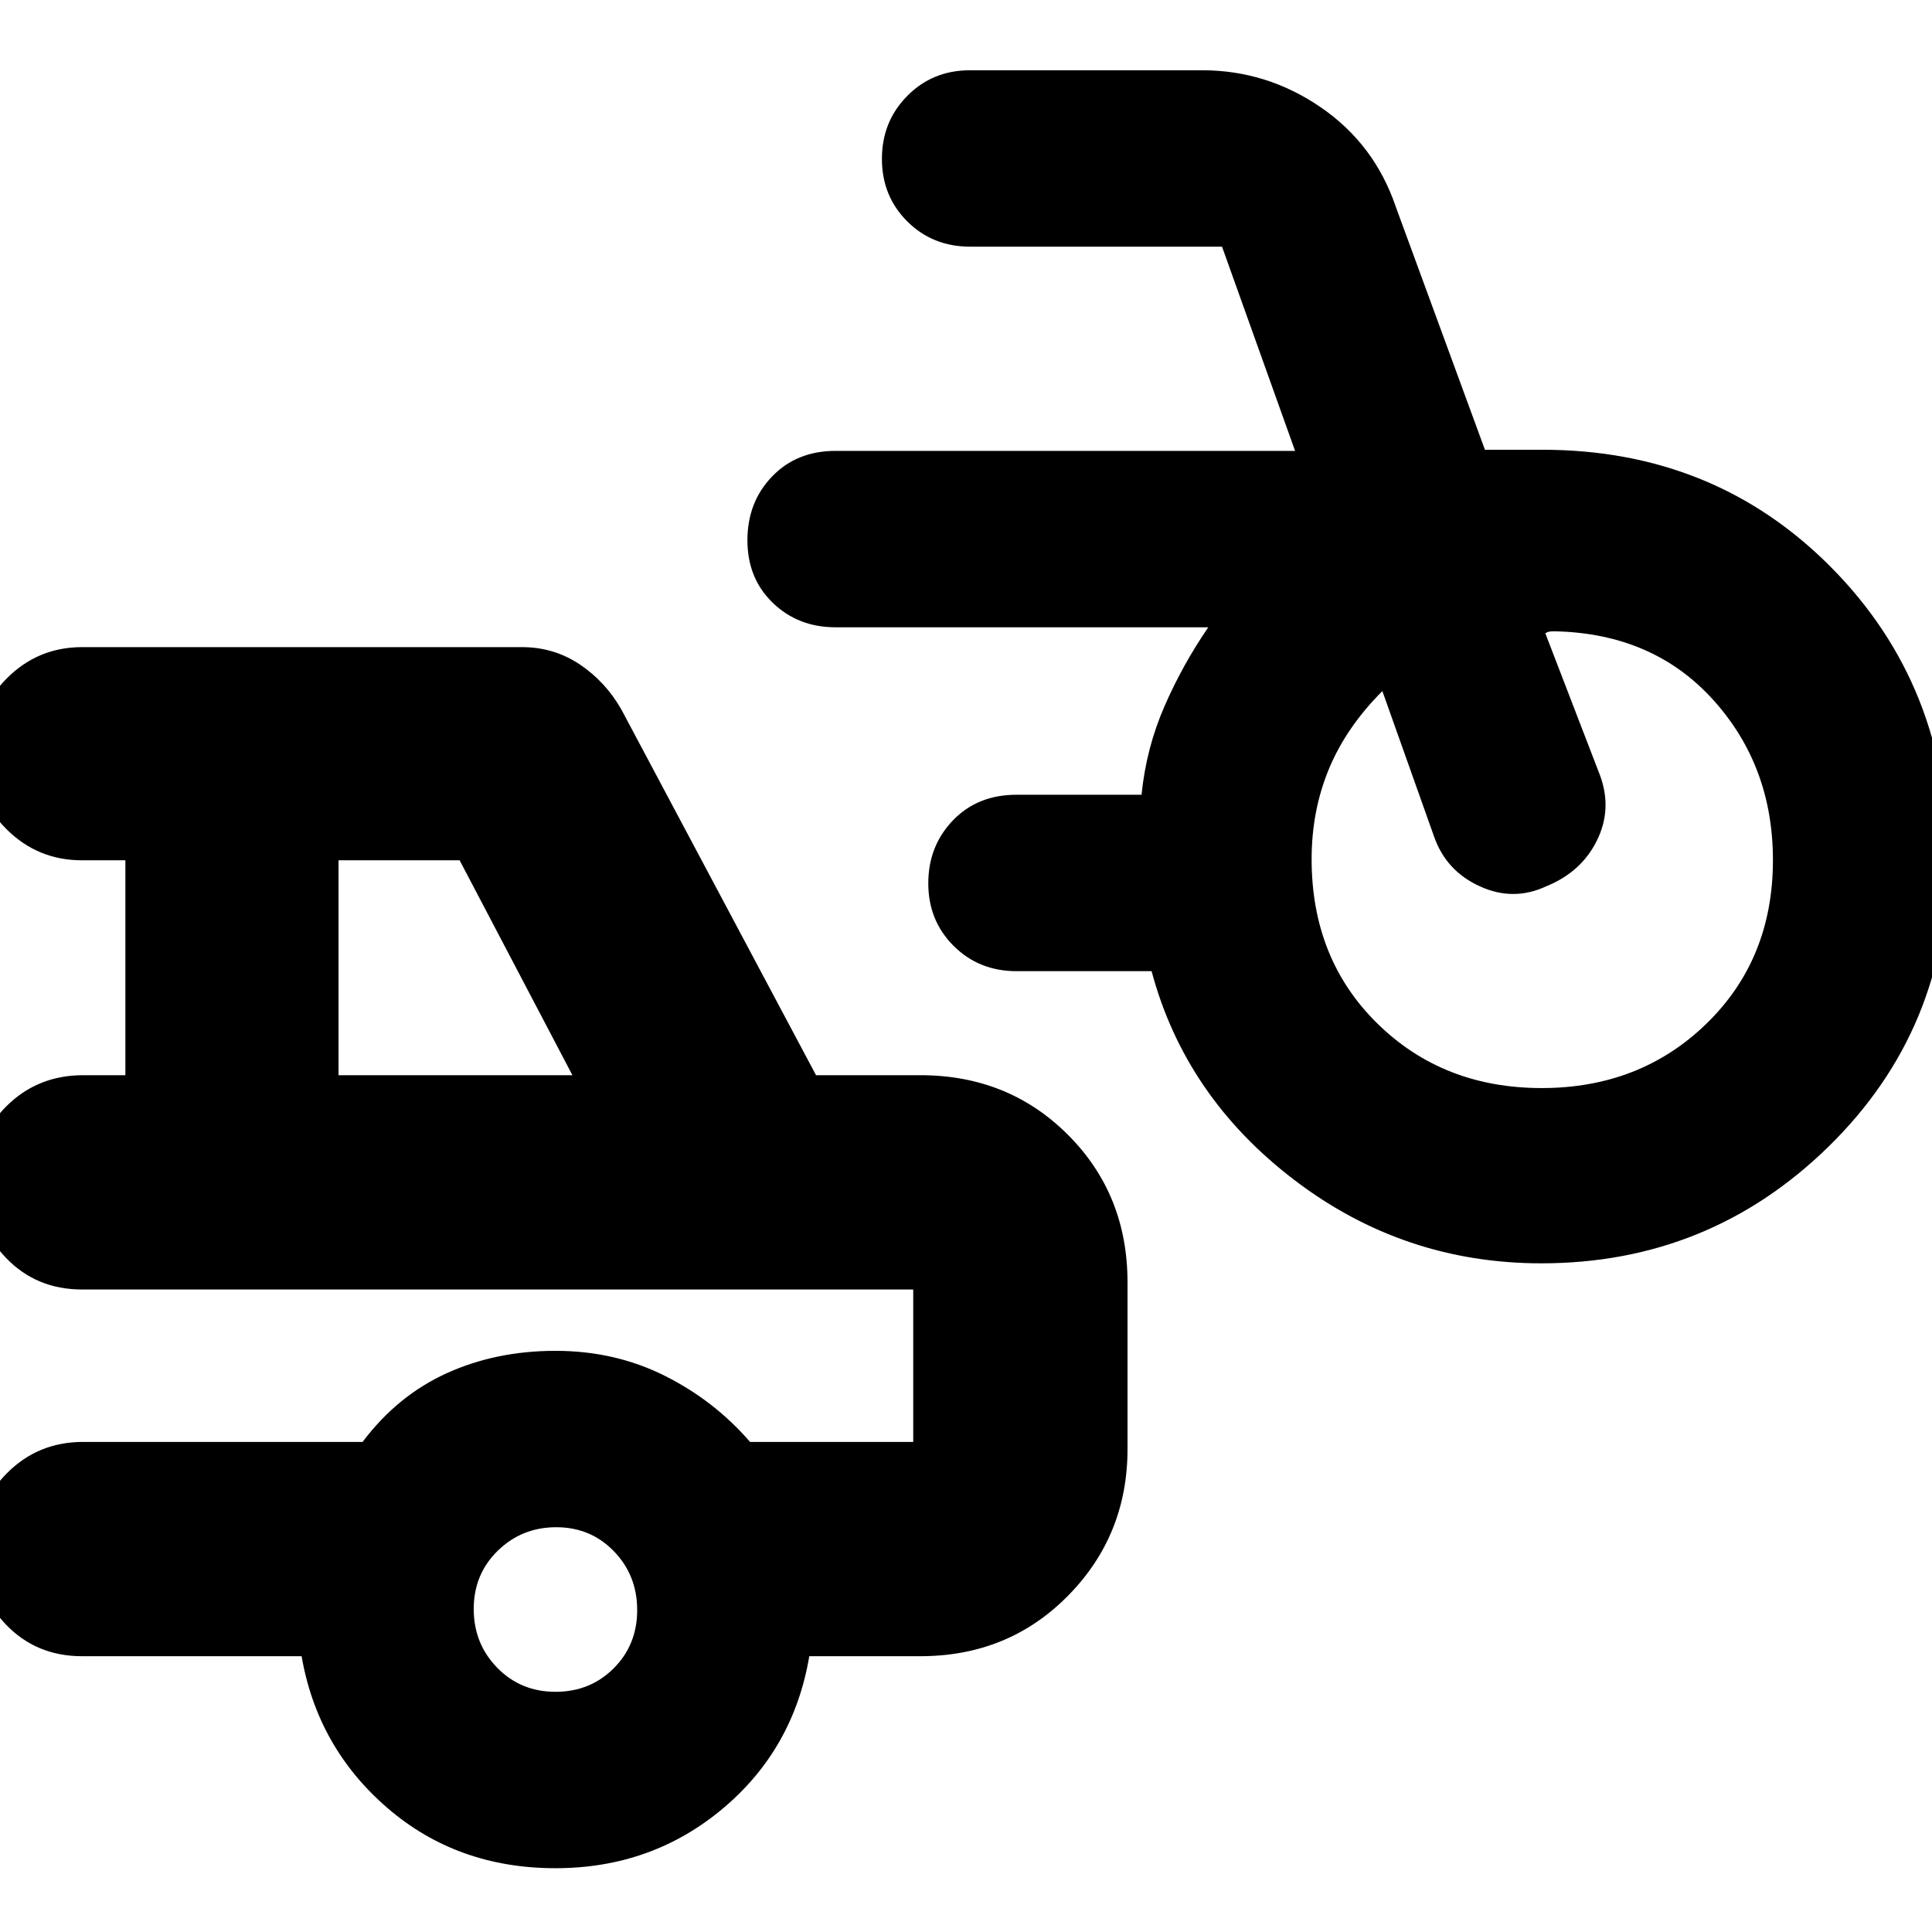 <svg xmlns="http://www.w3.org/2000/svg" height="20" viewBox="0 -960 960 960" width="20"><path d="M765.88-332.26q-68.4 0-122.68-41.37-54.29-41.37-70.98-103.8h-67.13q-18.63 0-31.23-12.55-12.6-12.55-12.6-31.09 0-18.55 12.24-31.28 12.24-12.74 31.59-12.74h62.13q2.35-23.19 11.38-43.92 9.03-20.72 21.79-39.29H415.22q-18.63 0-31.23-12.16-12.6-12.15-12.6-31.09 0-18.94 12.24-31.67 12.24-12.74 31.59-12.74h228.3l-36.3-101.47H482.04q-18.62 0-31.22-12.55-12.6-12.55-12.6-31.09 0-18.55 12.6-31.28 12.6-12.74 31.22-12.74H597.3q32.07 0 58.87 18.33 26.79 18.32 37.4 49.54l44.28 120.7h28.5q85.81 0 143.75 58.64t57.94 144.98q0 84.35-59.29 142.49-59.29 58.15-142.87 58.15Zm.18-87.09q49.03 0 81.96-32.09 32.94-32.08 32.94-81.17 0-46.82-29.74-79.69t-78.36-34h-1.21q-2.59 0-3.78 1l27.3 70.91q6 16.69-1.78 32.26-7.78 15.56-25.17 22.56-16.26 7.57-32.91-.02-16.66-7.6-22.66-24.54l-25.76-72.48q-17.98 18-26.56 38.72-8.59 20.71-8.59 44.81 0 49.56 32.65 81.64 32.65 32.09 81.67 32.09ZM276-31.7q-48.87 0-83.59-30.01-34.71-30.01-42.54-75.33H40.74q-22.77 0-37.87-15.82-15.09-15.81-15.09-37.49t15.48-37.43q15.48-15.74 38.04-15.74h138.87q17.29-23 41.79-34.13 24.51-11.13 54.04-11.13 29.48 0 54.2 12.34 24.72 12.35 42.5 32.92h81.08v-75.74H40.74q-22.77 0-37.87-15.82-15.09-15.81-15.09-37.49 0-22.47 15.48-37.82 15.48-15.35 38.04-15.35h21v-106.78H40.74q-21.98 0-37.47-15.43-15.49-15.43-15.49-37.32T3.27-622.8q15.49-15.64 37.47-15.64h218.65q15.82 0 28.63 8.55 12.81 8.54 20.72 22.41l96.74 181.74h51.82q43.75 0 73.35 29.61 29.61 29.6 29.61 73.35V-240q0 42.95-29.61 72.95-29.6 30.01-73.35 30.01h-55.17q-7.83 46.3-43.11 75.82Q323.74-31.7 276-31.7ZM168.22-425.74h116.21l-56.04-106.78h-60.17v106.78Zm107.79 306.39q17.26 0 28.93-11.68 11.67-11.67 11.67-28.93 0-17.27-11.56-29.22-11.57-11.95-28.66-11.95t-29.05 11.68q-11.95 11.67-11.95 28.94 0 17.26 11.68 29.21t28.94 11.95Zm-18.44-162.04Z"/></svg>